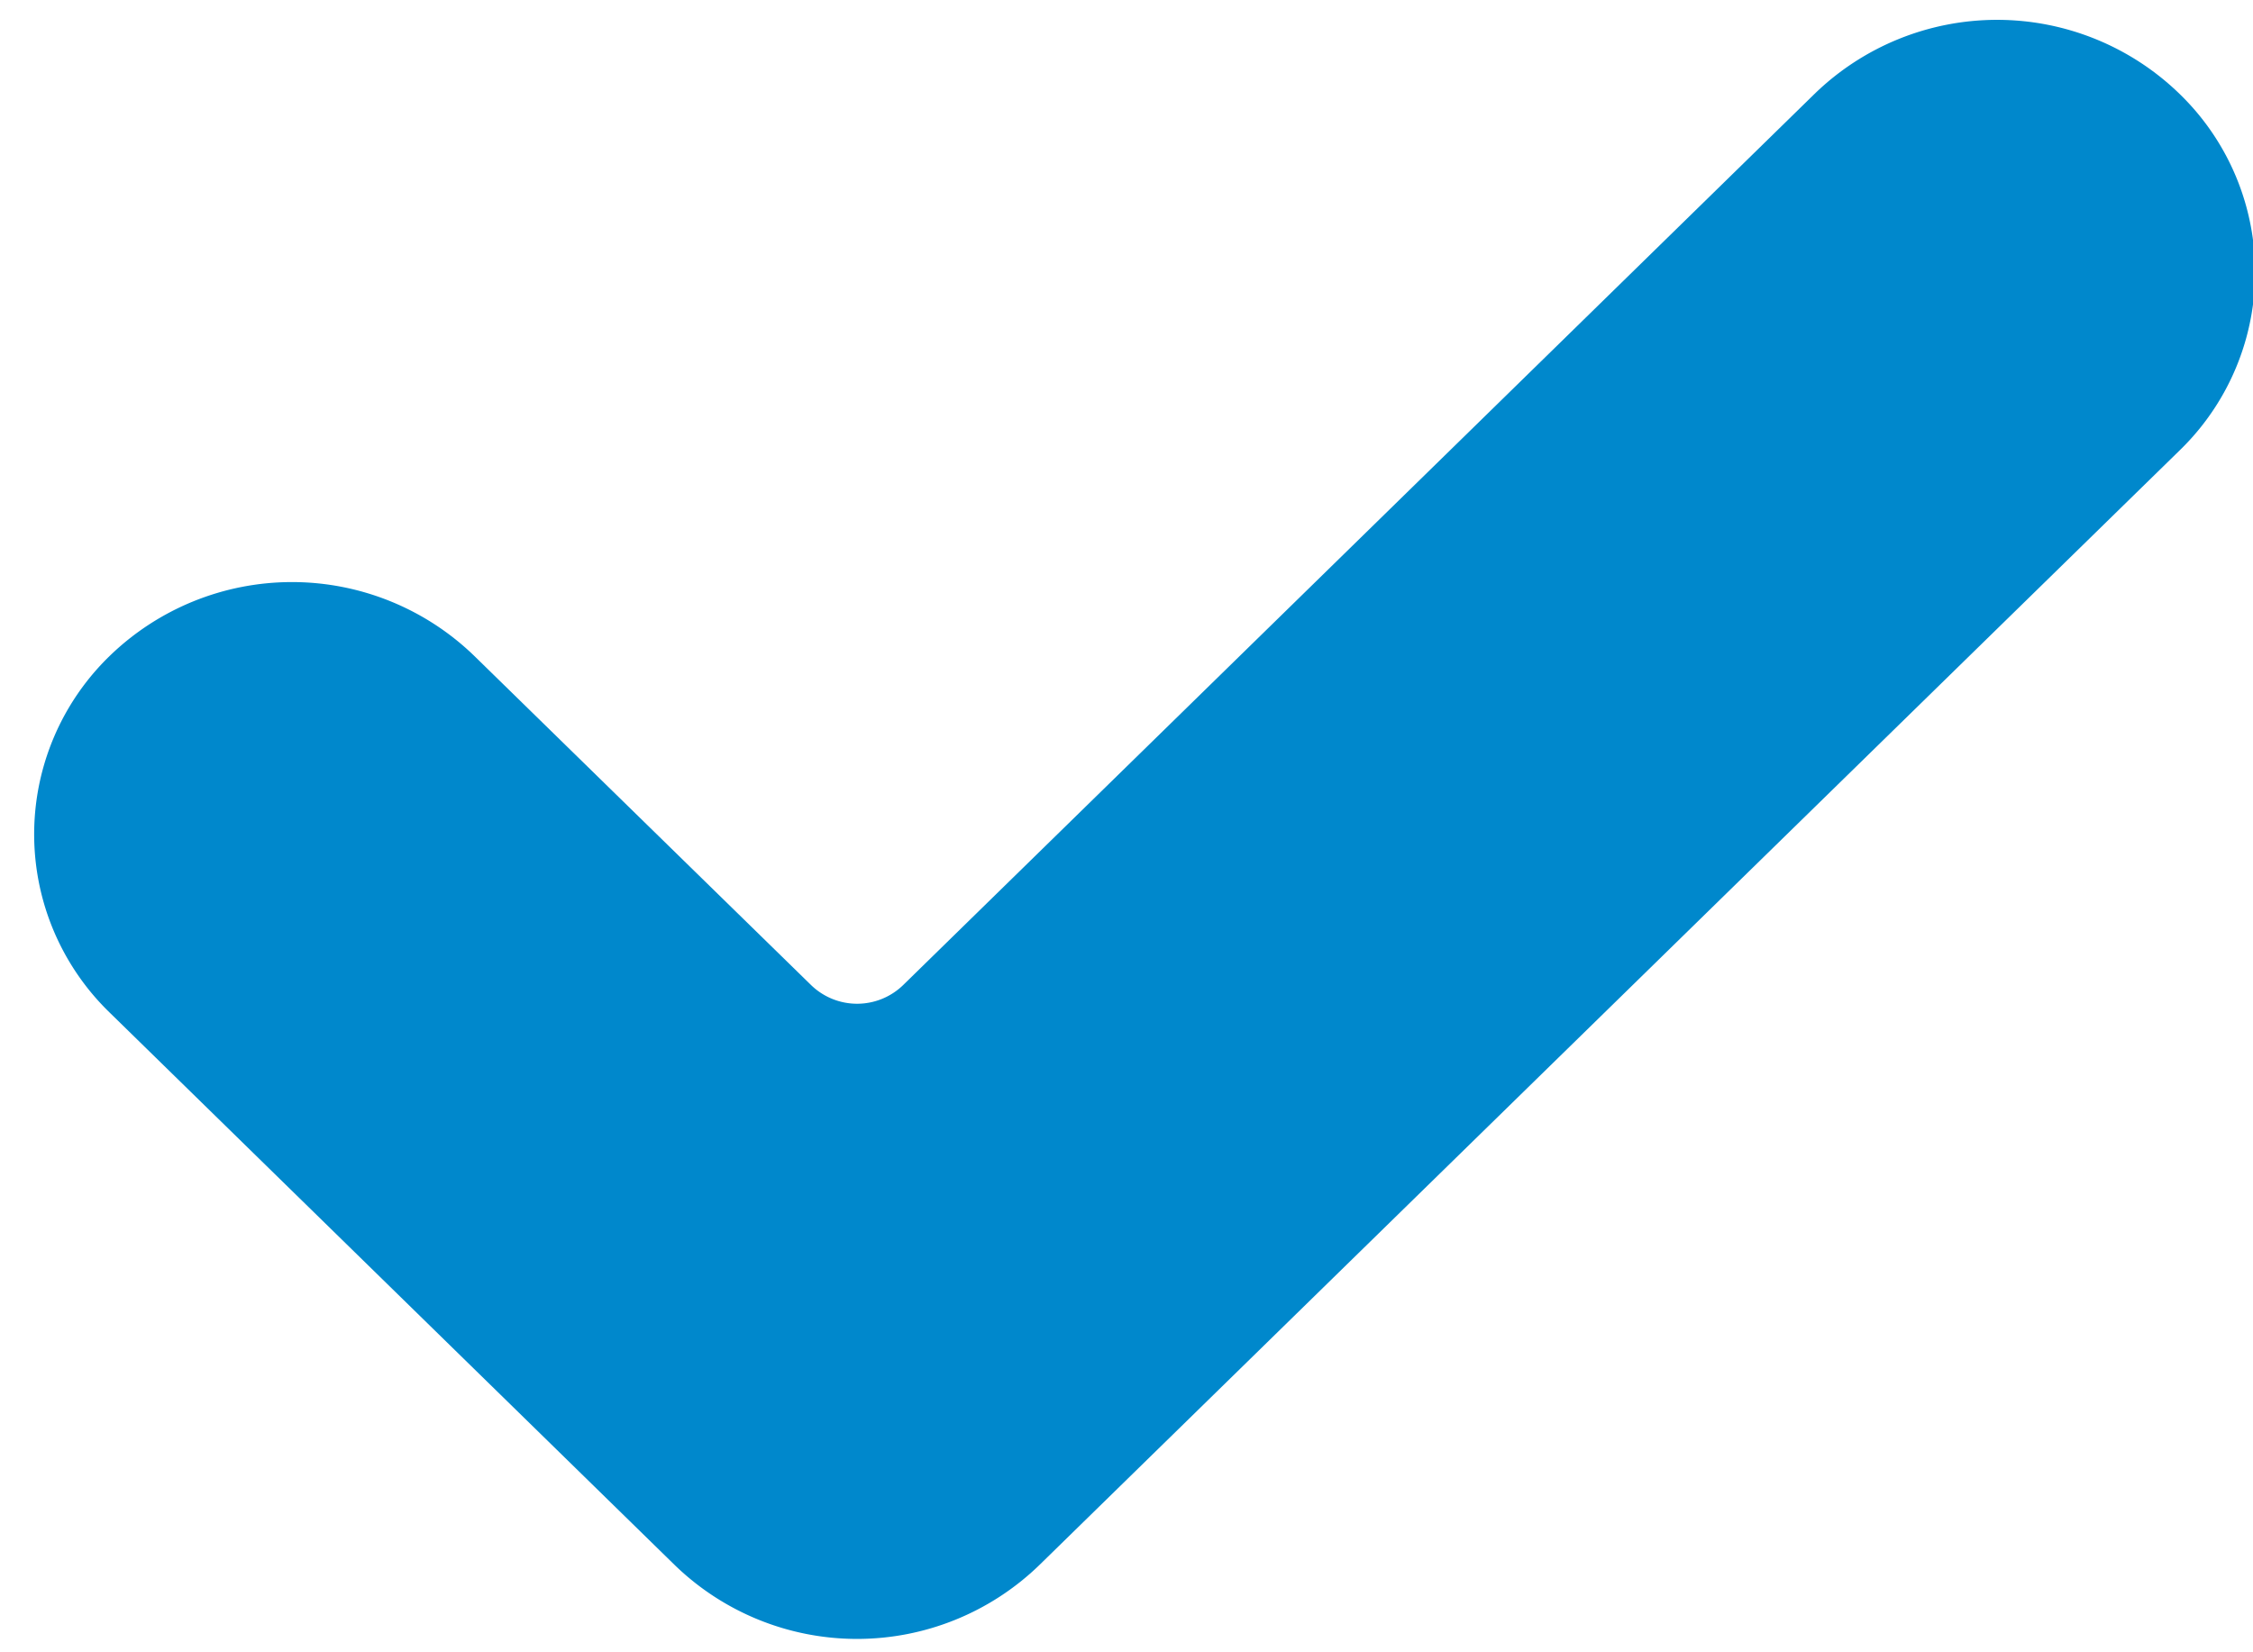 <svg xmlns="http://www.w3.org/2000/svg" width="15" height="11" viewBox="0 0 15 11">  <defs>    <style>      .cls-1 {        fill: #08c;        fill-rule: evenodd;      }    </style>  </defs>  <path id="Forma_1" data-name="Forma 1" class="cls-1" d="M6.92,10.419a1.744,1.744,0,0,1-2.428,0L0.73,6.741a1.653,1.653,0,0,1,0-2.374,1.744,1.744,0,0,1,2.428,0L5.4,6.558a0.44,0.44,0,0,0,.613,0l6.069-5.934a1.744,1.744,0,0,1,2.428,0A1.652,1.652,0,0,1,14.51,3Z"/></svg>